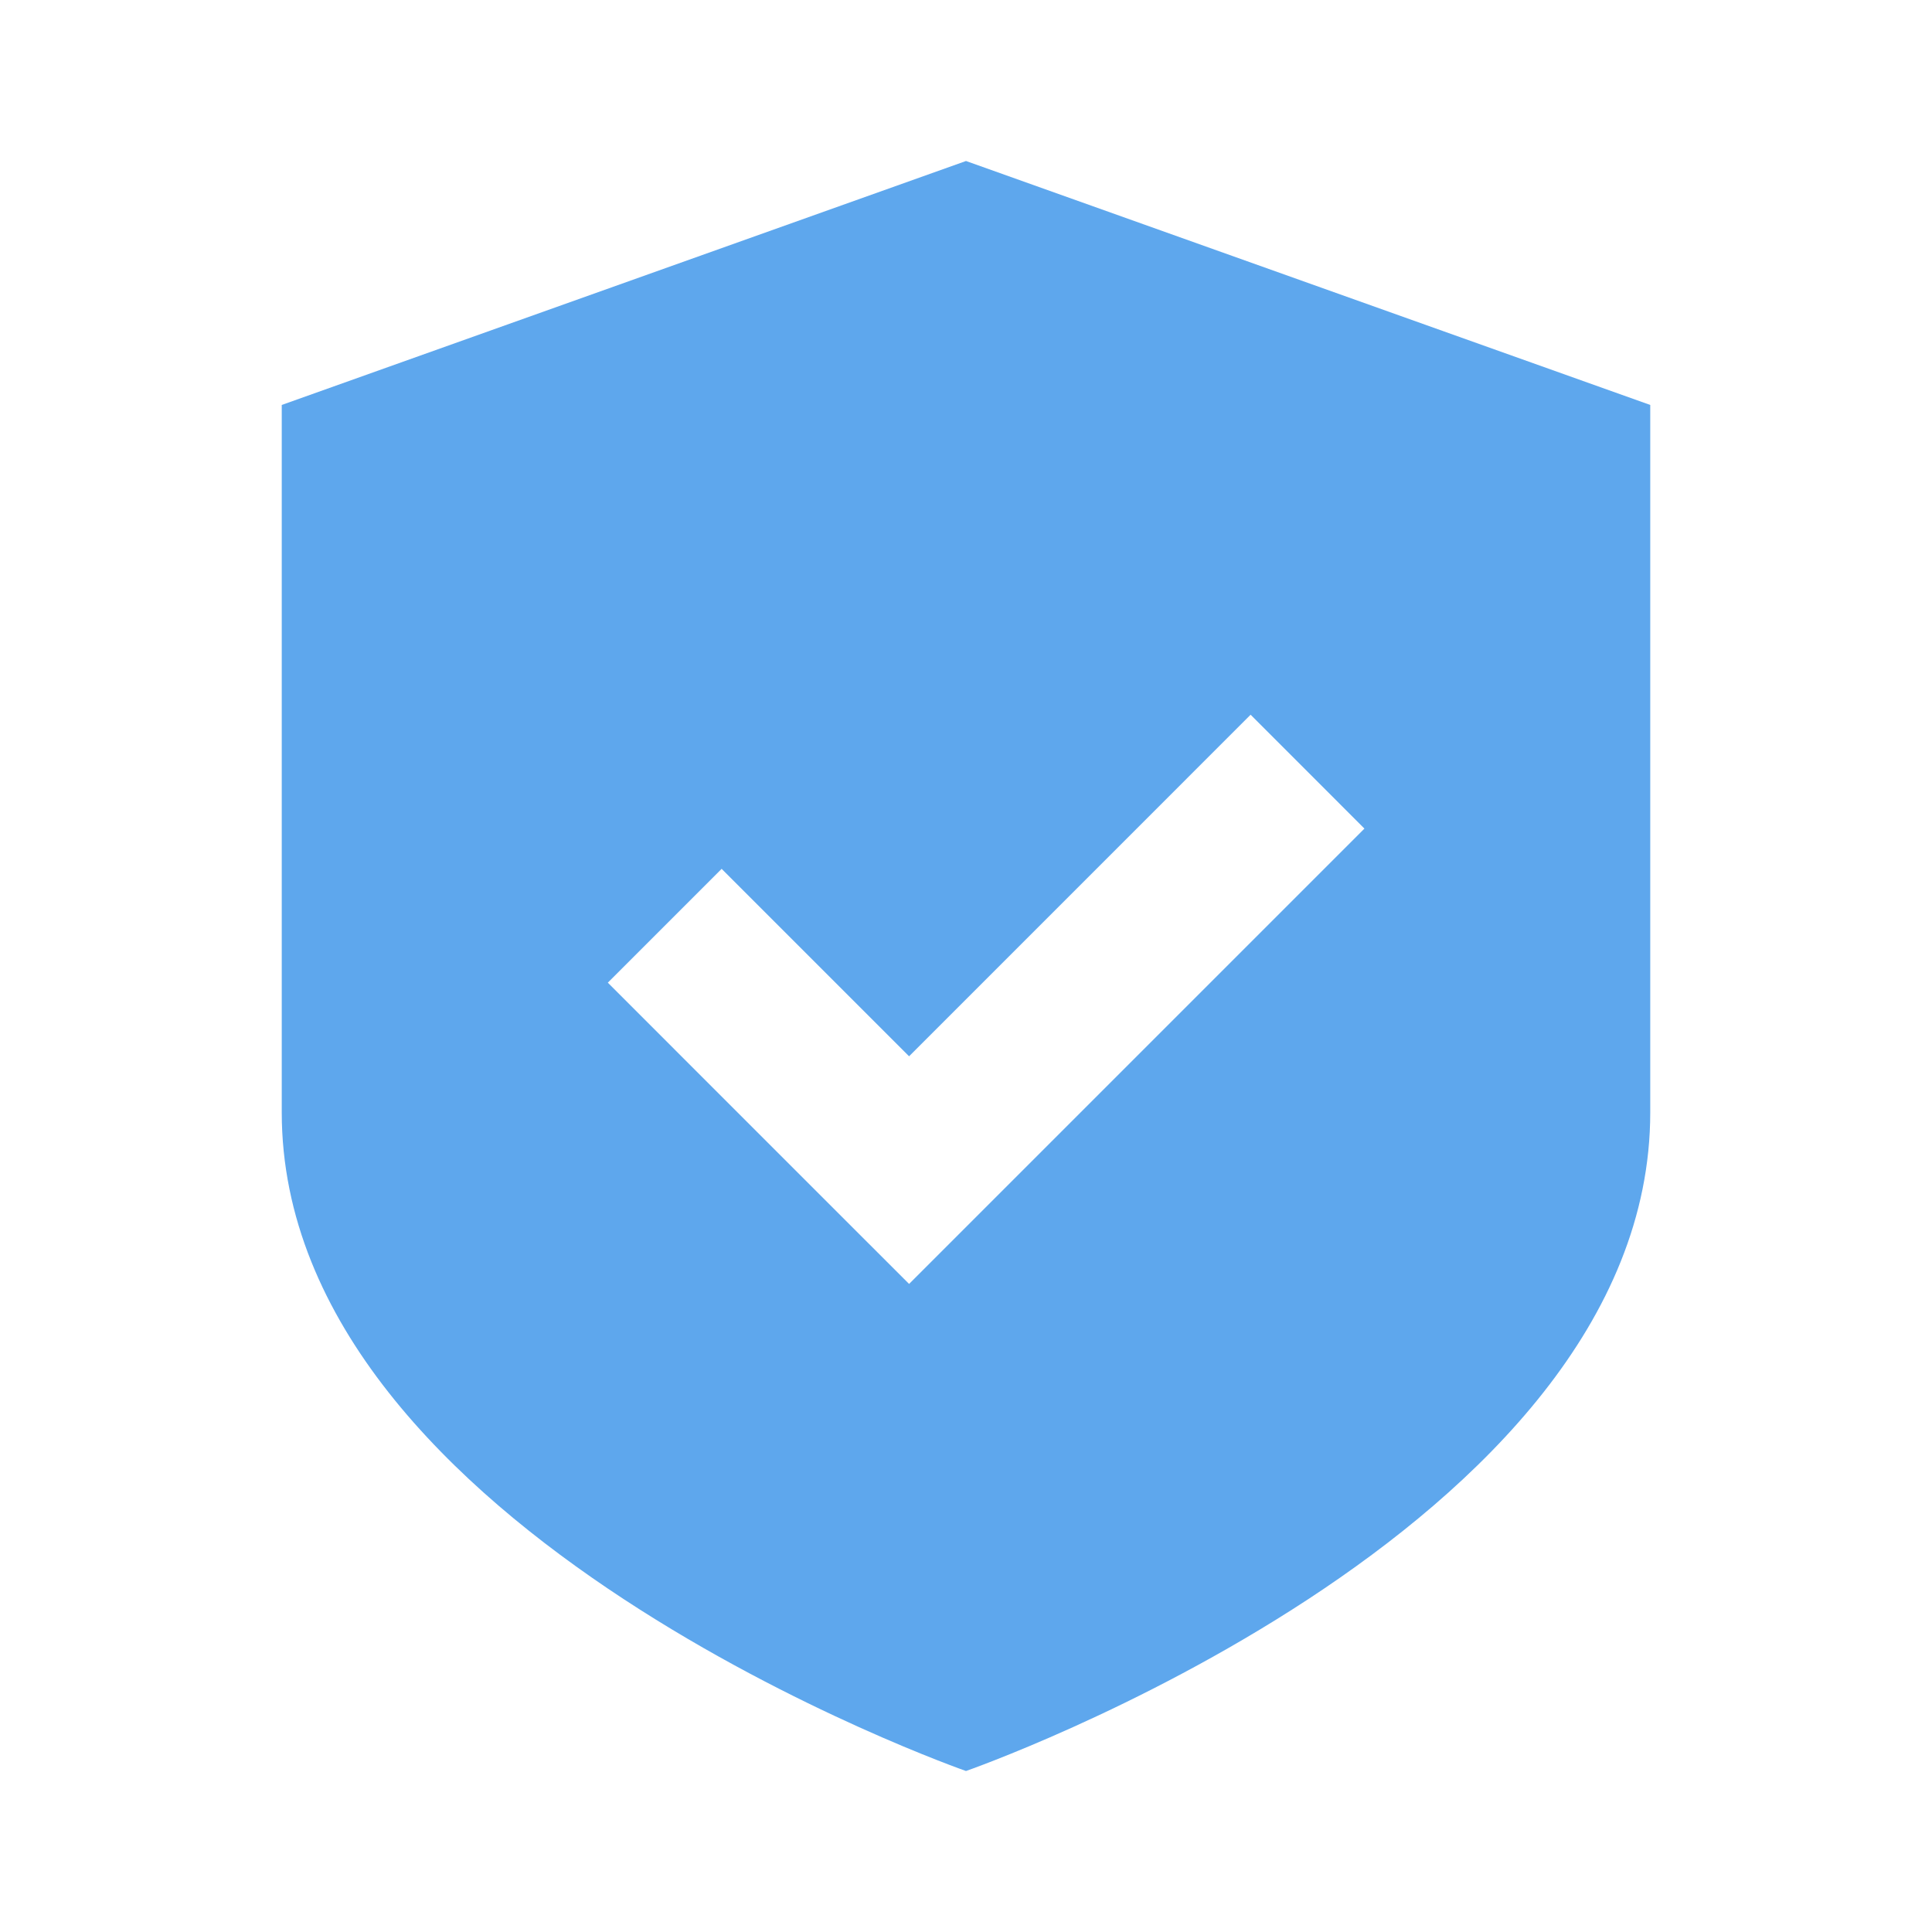 <?xml version="1.0" standalone="no"?><!DOCTYPE svg PUBLIC "-//W3C//DTD SVG 1.1//EN" "http://www.w3.org/Graphics/SVG/1.1/DTD/svg11.dtd"><svg t="1513735686857" class="icon" style="" viewBox="0 0 1024 1024" version="1.1" xmlns="http://www.w3.org/2000/svg" p-id="2417" xmlns:xlink="http://www.w3.org/1999/xlink" width="200" height="200"><defs><style type="text/css"></style></defs><path d="M512 938.667C512 938.667 149.333 812.267 149.333 589.568 149.333 350.251 149.333 214.635 149.333 214.635L512 85.333 874.667 214.635C874.667 214.635 874.667 350.251 874.667 589.568 874.667 812.267 512 938.667 512 938.667ZM662.848 378.816 481.835 559.851 382.485 460.501 322.155 520.832 421.483 620.181 421.483 620.181 481.835 680.512 542.165 620.181 542.165 620.181 723.179 439.168 662.848 378.816Z" p-id="2418" fill="#5ea7ed"></path></svg>